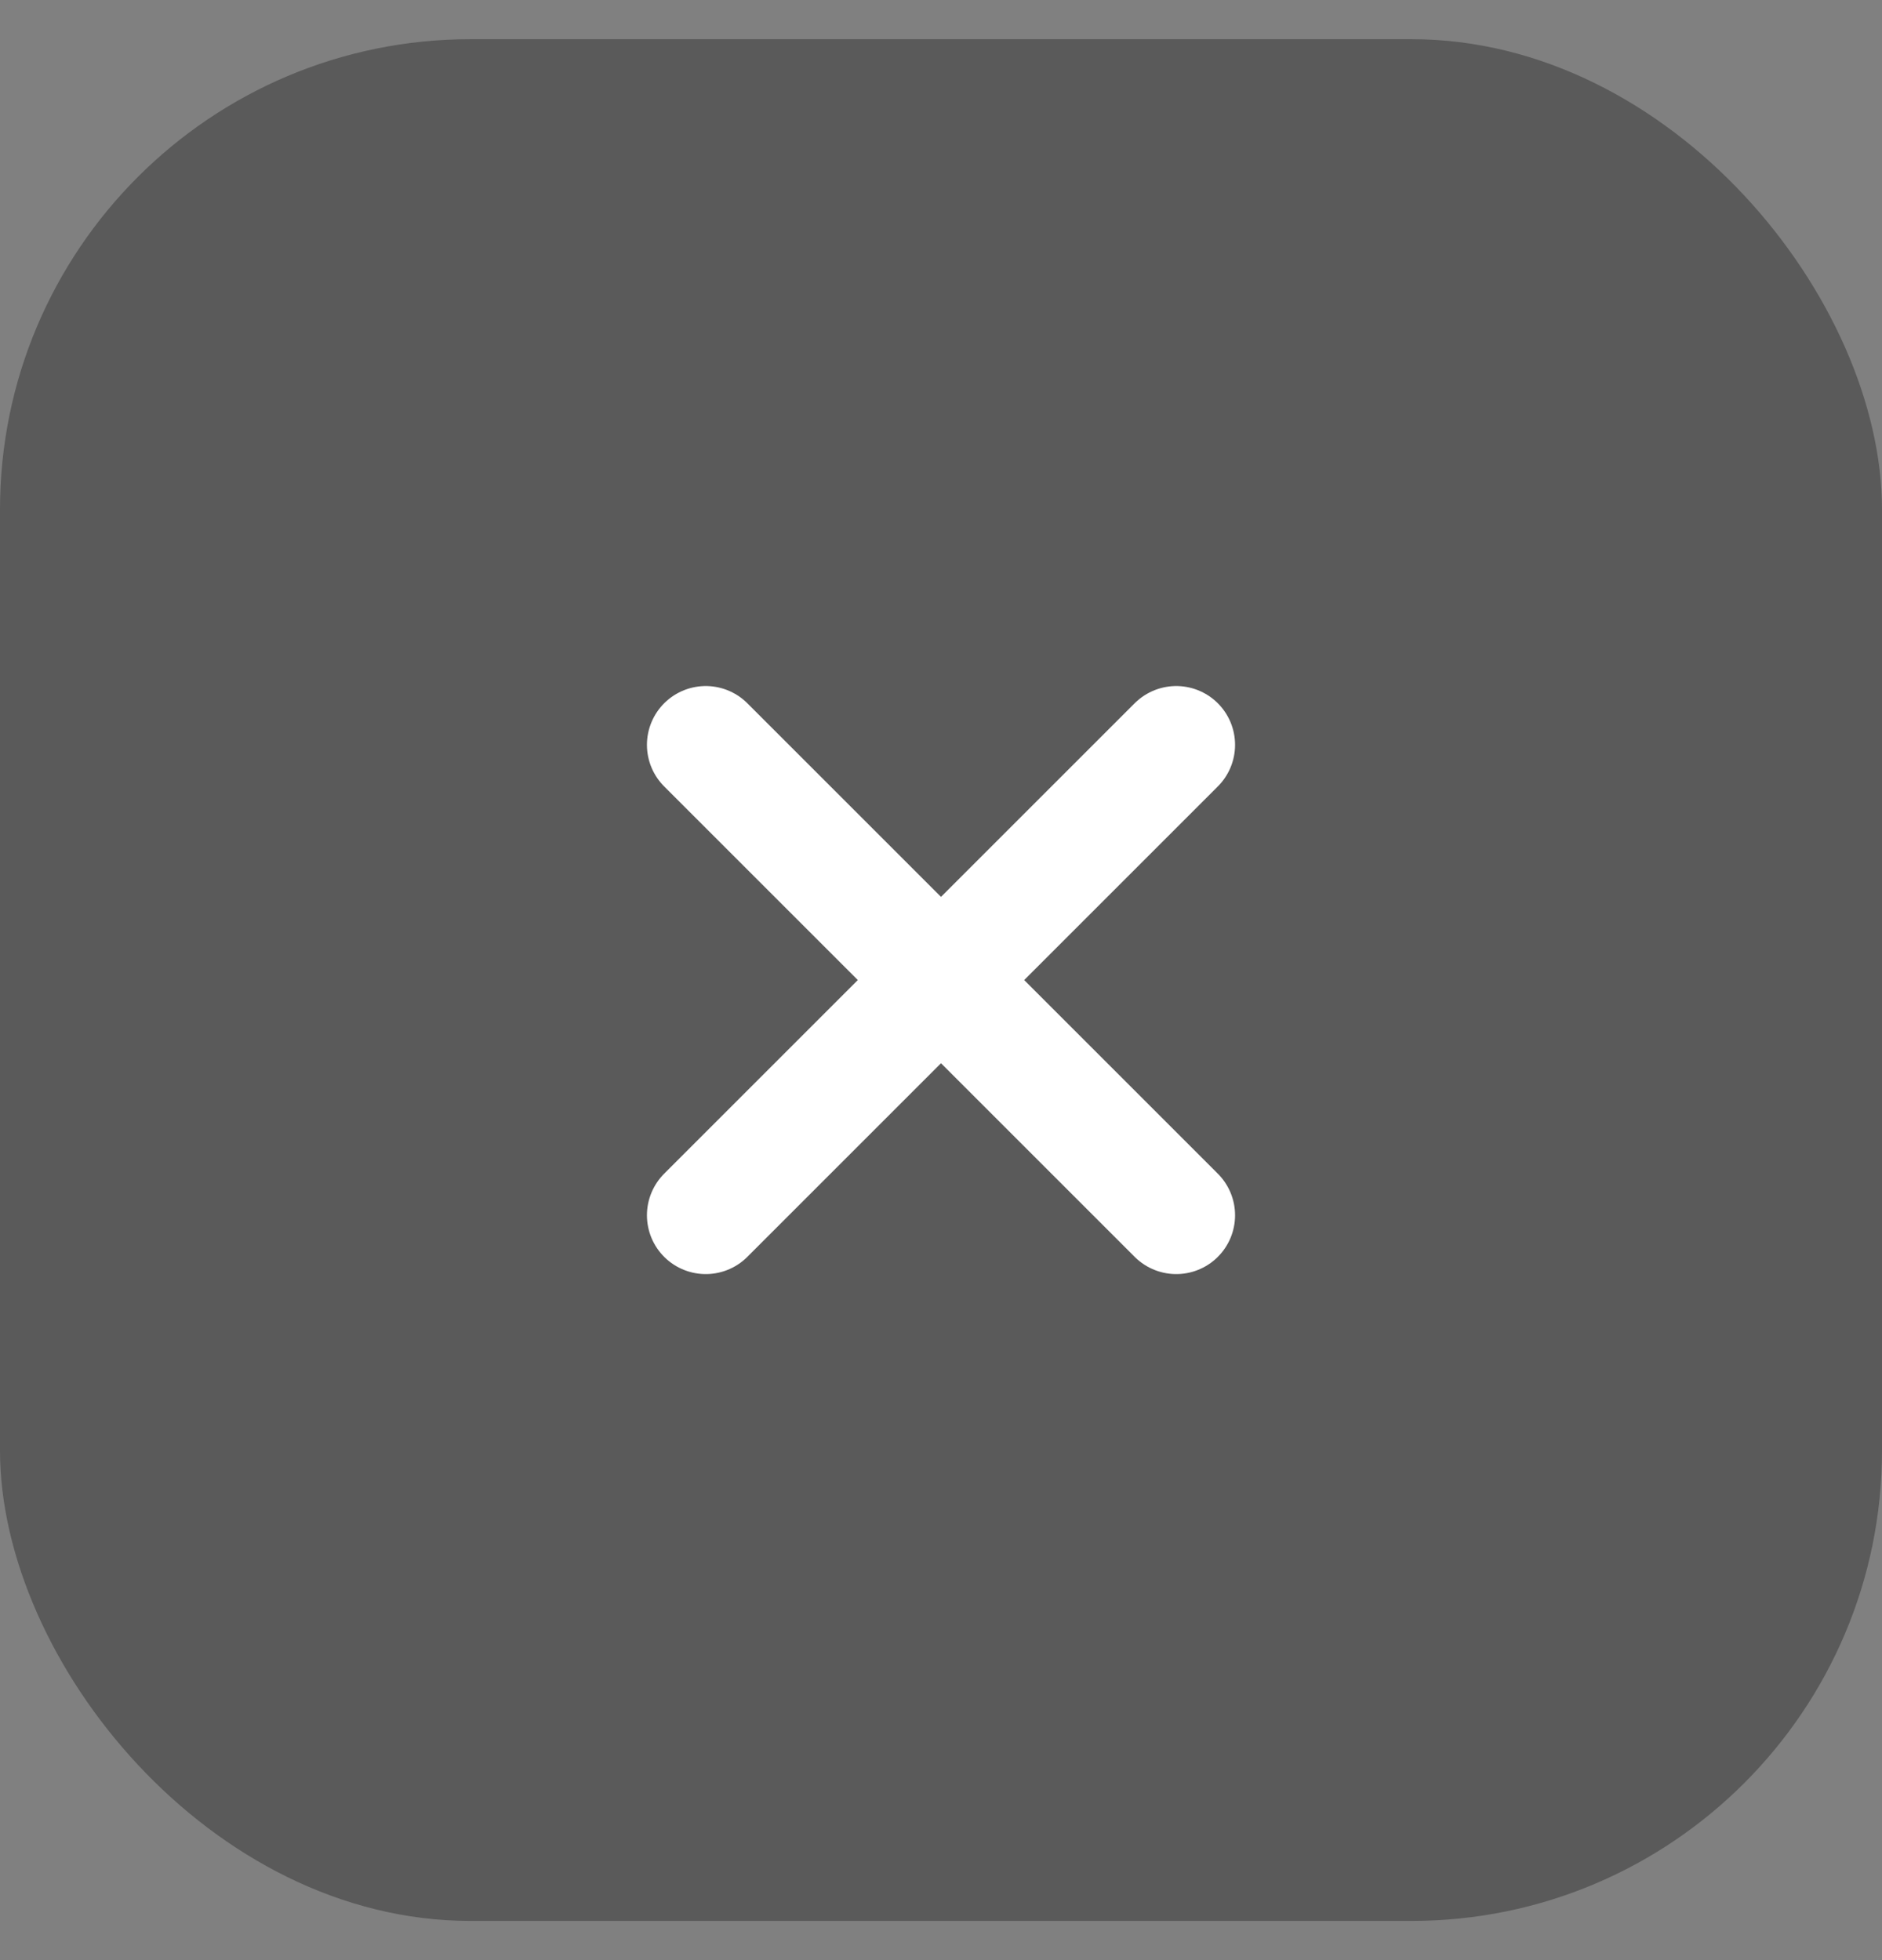 <svg width="24" height="25" viewBox="0 0 24 25" fill="none" xmlns="http://www.w3.org/2000/svg">
  <rect x="0" y="0" width="24" height="25" fill="#808080" stroke="none"/>
  <rect opacity="0.3" y="0.5" width="24" height="24" rx="6" fill="black" />
  <path d="M15 9.5L9 15.5M9 9.5L15 15.5" stroke="white" stroke-width="1.5"
    stroke-linecap="round" />
</svg>